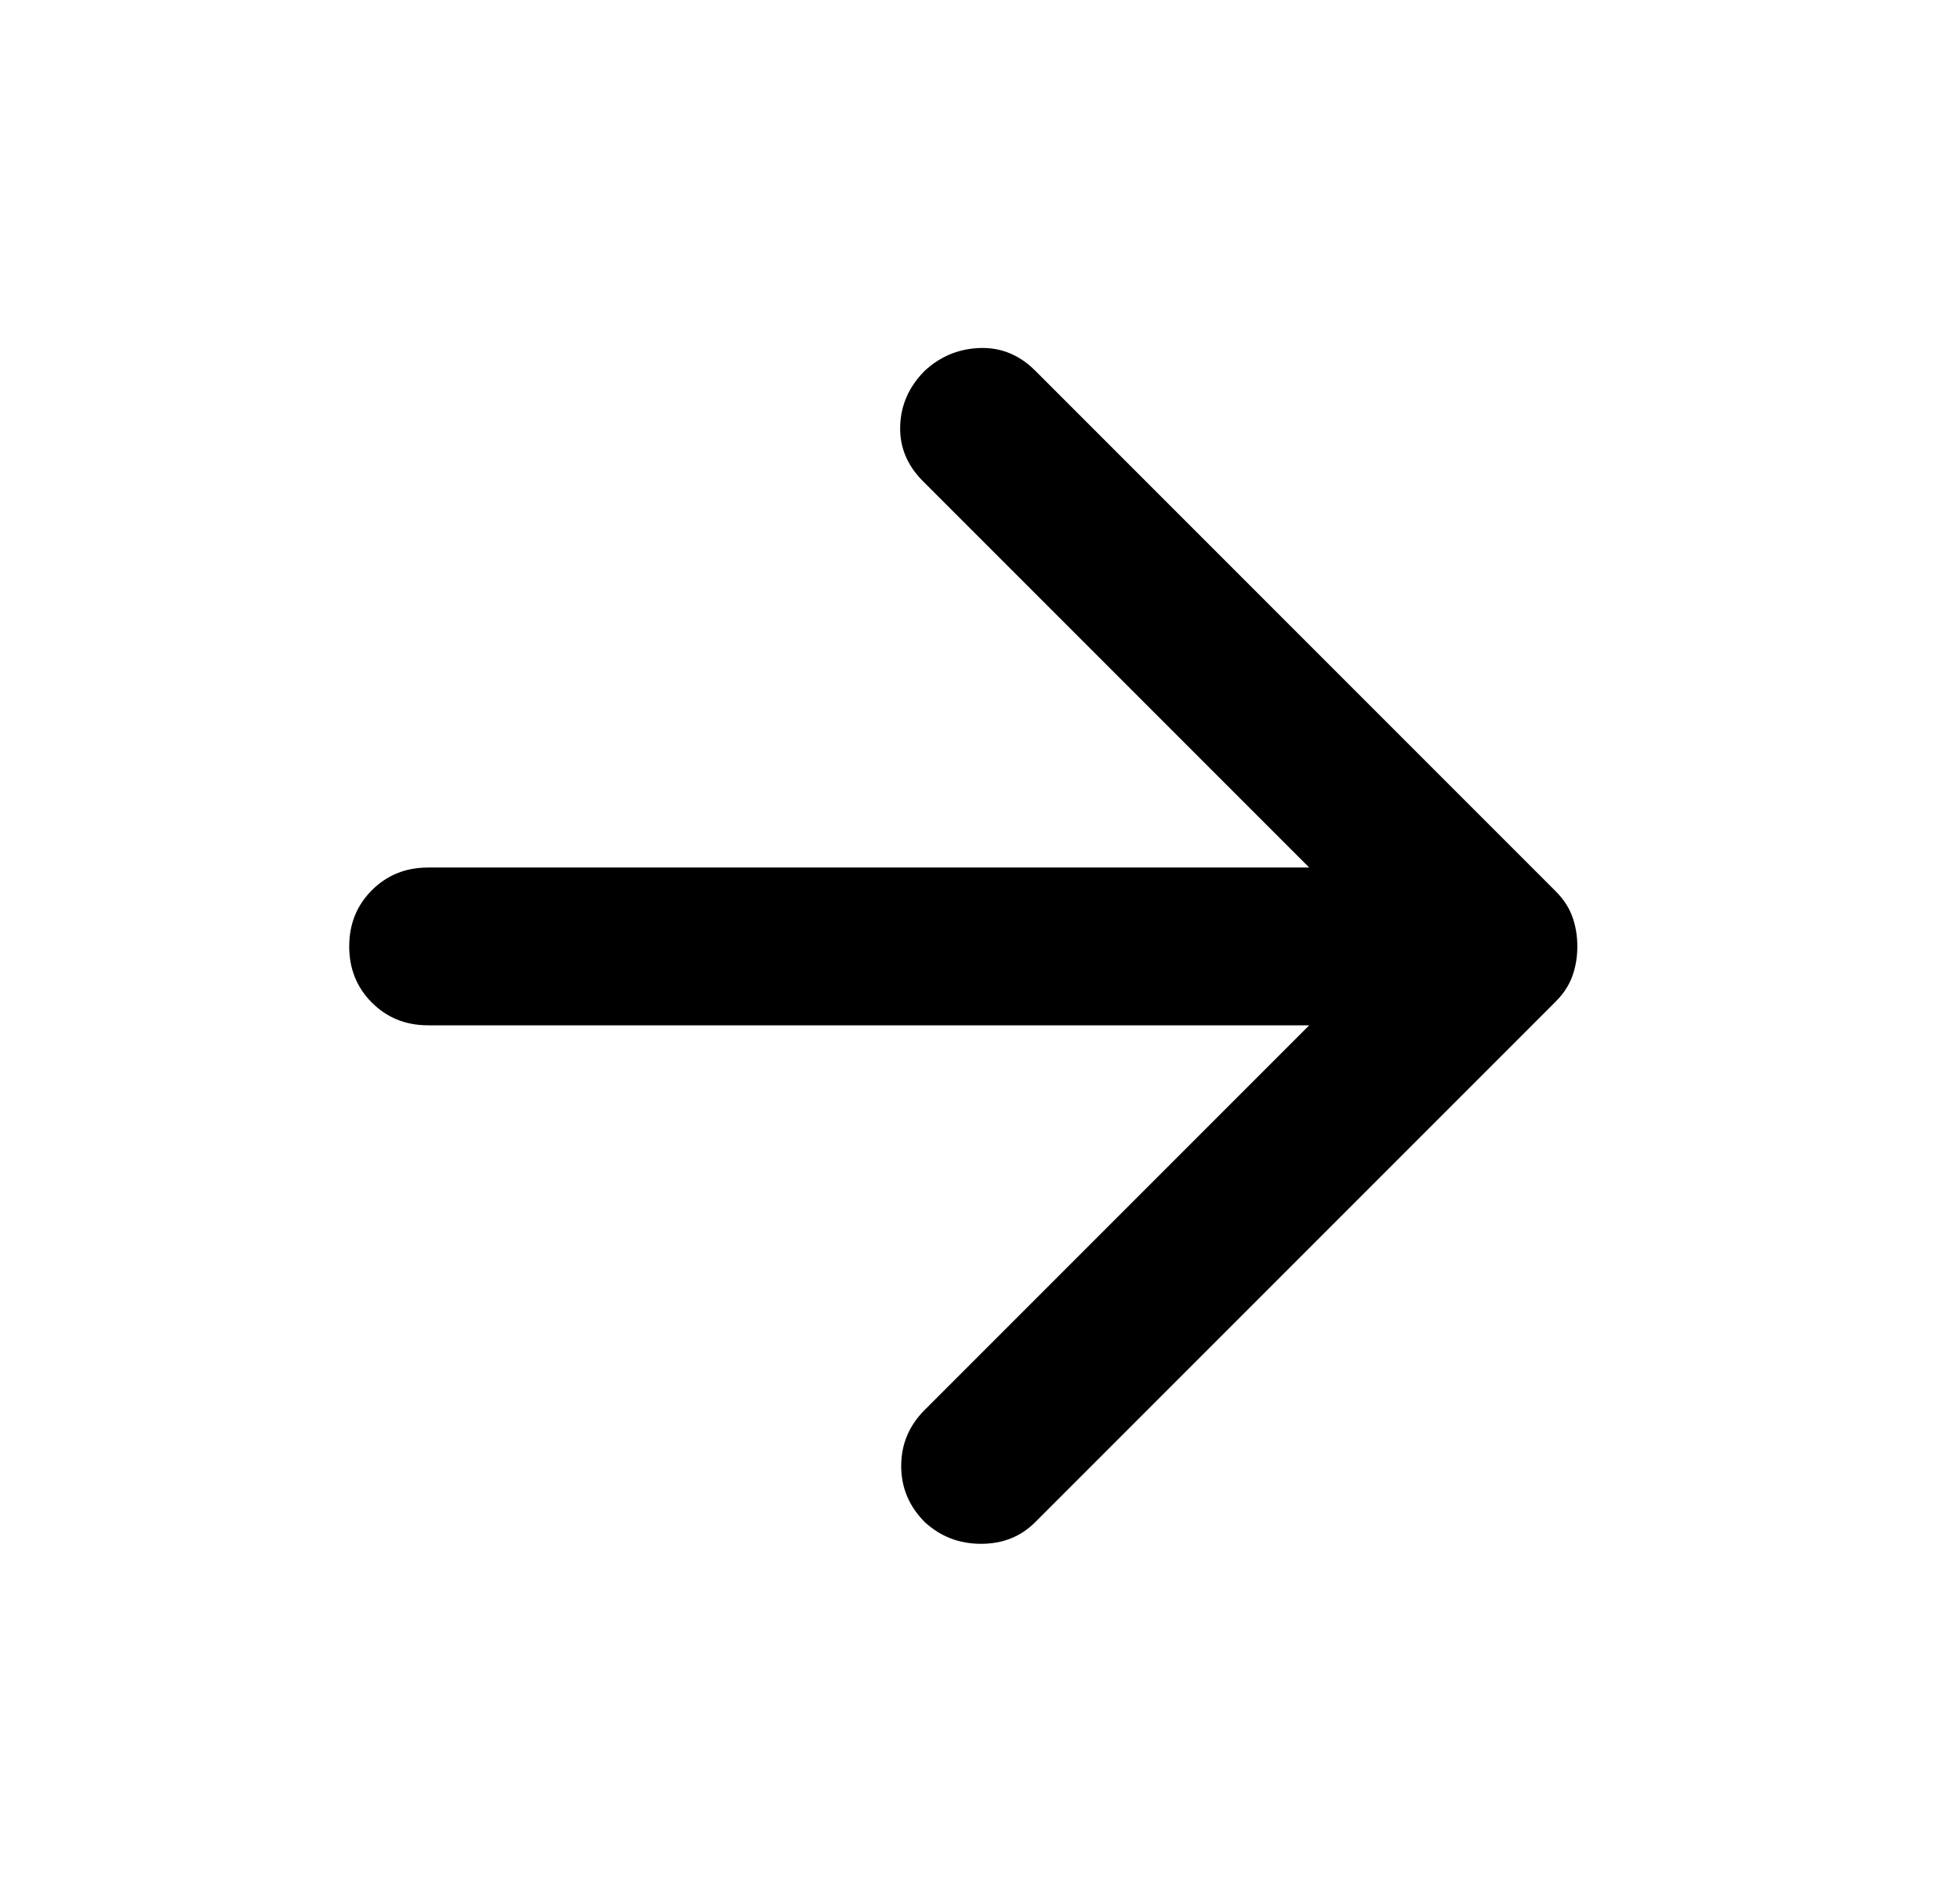 <svg width="29" height="28" viewBox="0 0 29 28" fill="none" xmlns="http://www.w3.org/2000/svg">
<mask id="mask0_1540_15610" style="mask-type:alpha" maskUnits="userSpaceOnUse" x="0" y="0" width="29" height="28">
<rect x="0.5" width="28" height="28" fill="#D9D9D9"/>
</mask>
<g mask="url(#mask0_1540_15610)">
<path d="M19.371 15.167H6.334C6.003 15.167 5.726 15.055 5.502 14.831C5.279 14.608 5.167 14.331 5.167 14C5.167 13.669 5.279 13.392 5.502 13.169C5.726 12.945 6.003 12.833 6.334 12.833H19.371L13.655 7.117C13.421 6.883 13.309 6.611 13.319 6.3C13.329 5.989 13.45 5.717 13.684 5.483C13.917 5.269 14.189 5.158 14.5 5.148C14.811 5.138 15.084 5.25 15.317 5.483L23.017 13.183C23.134 13.3 23.216 13.426 23.265 13.562C23.314 13.699 23.338 13.844 23.338 14C23.338 14.156 23.314 14.301 23.265 14.438C23.216 14.574 23.134 14.7 23.017 14.817L15.317 22.517C15.103 22.731 14.836 22.837 14.515 22.837C14.194 22.837 13.917 22.731 13.684 22.517C13.45 22.283 13.334 22.006 13.334 21.685C13.334 21.365 13.45 21.087 13.684 20.854L19.371 15.167Z" fill="black"/>
</g>
</svg>
